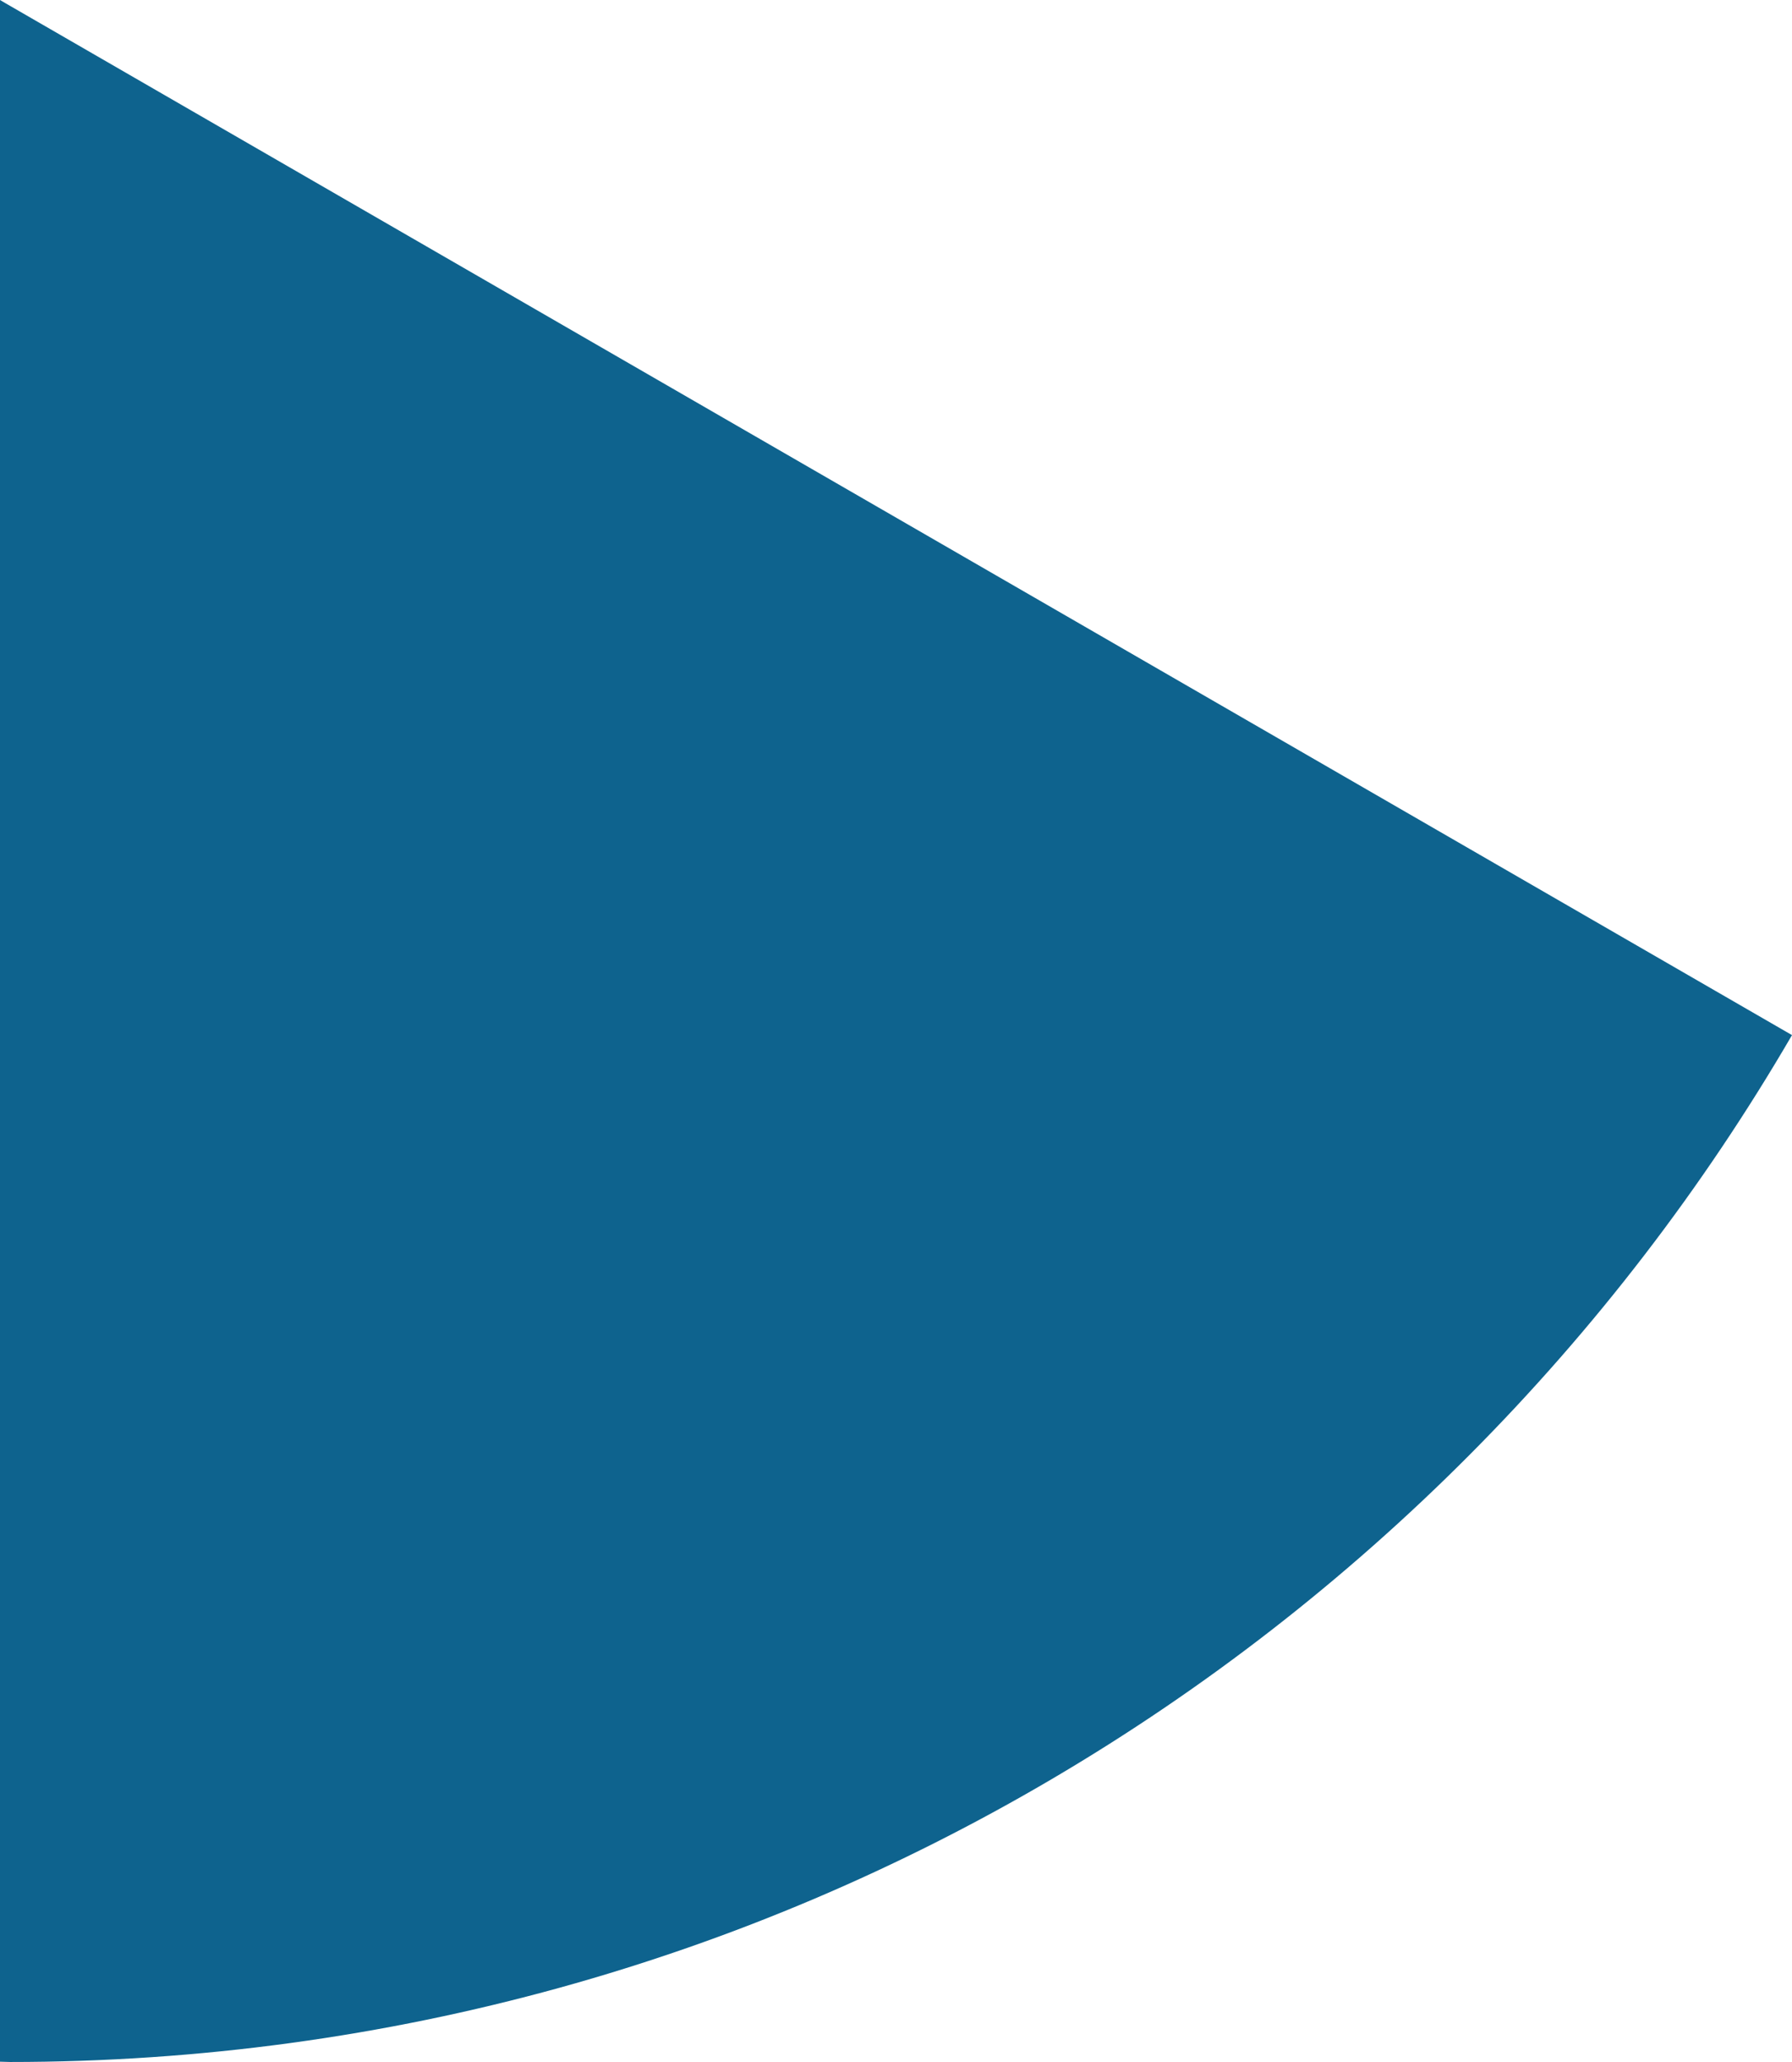<svg xmlns="http://www.w3.org/2000/svg" class="inline" viewBox="0 0 60.87 70" preserveAspectRatio="xMidYMid meet" role="img">
  <title>Book 4, Prop 15 -- Blue angle</title>
  <path class="fill-blue" d="M60.87,35.14C48.74,55.98,26.18,70,0.34,70C0.22,70,0.11,69.99,0,69.99V0l0.17,0.1L60.87,35.14z" style="fill:#0e638e;fill-opacity:1;stroke-opacity:0;"/>
</svg>
